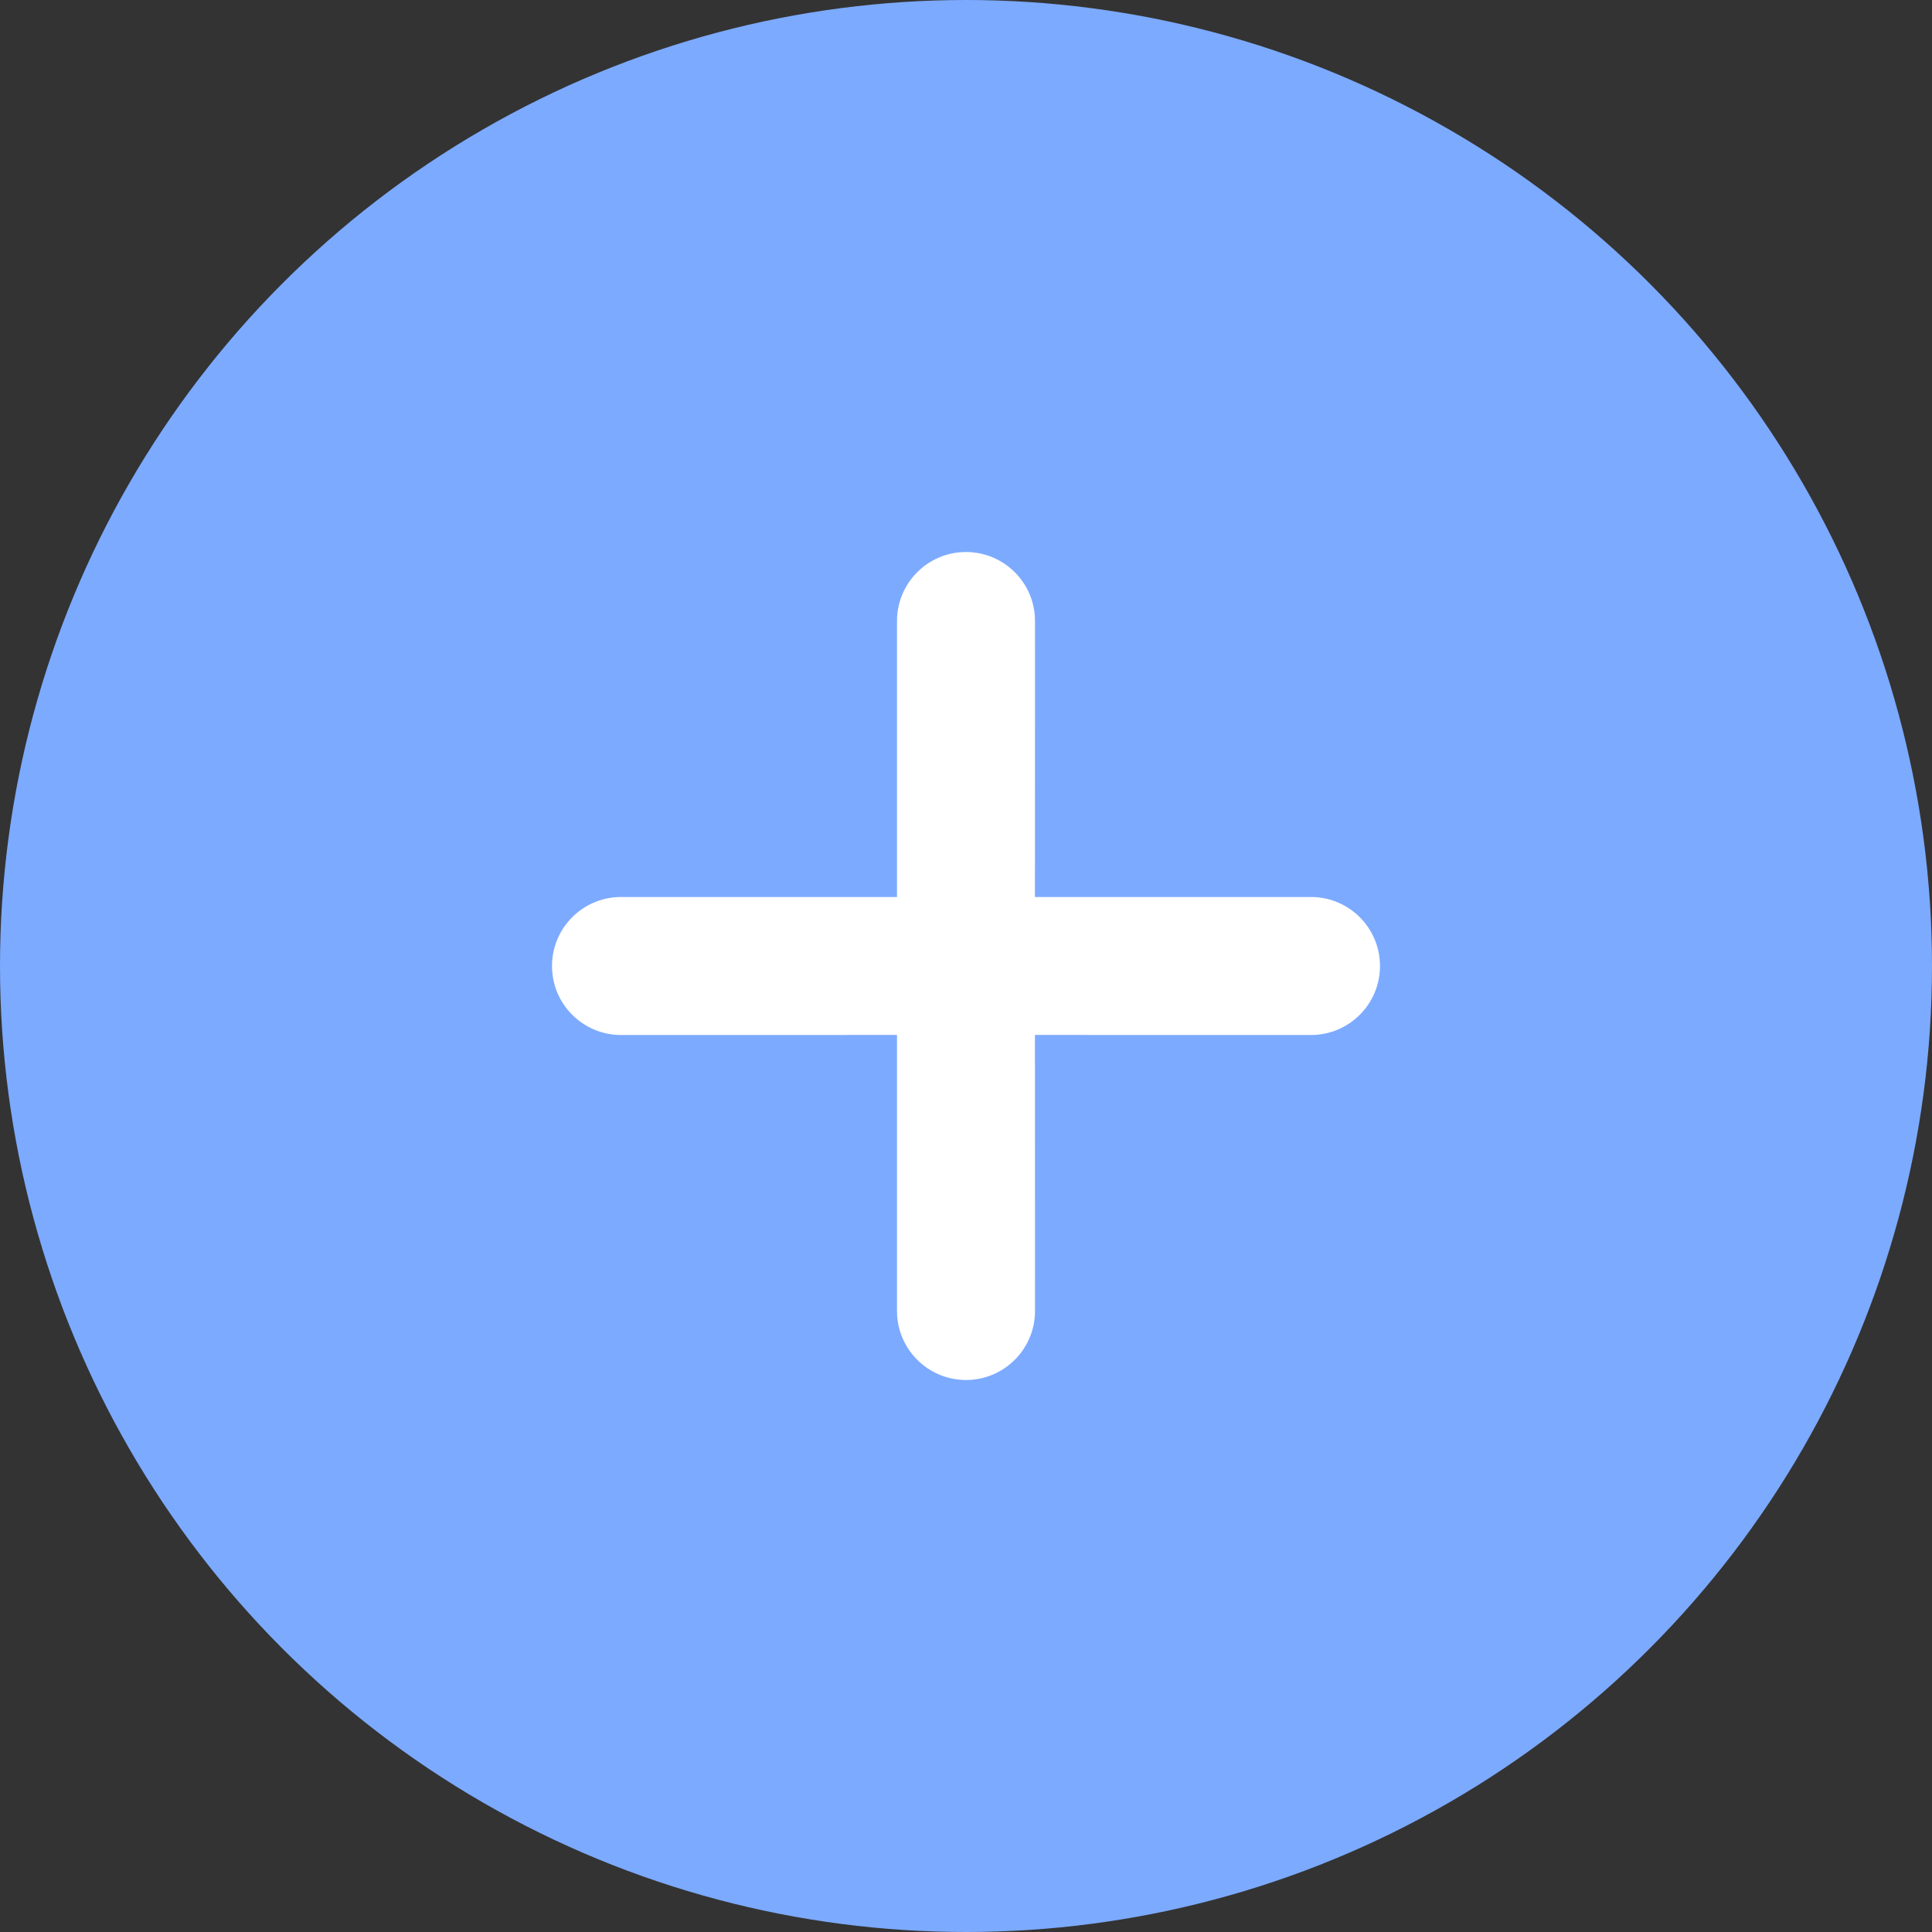 <?xml version="1.0" encoding="UTF-8"?>
<svg width="32px" height="32px" viewBox="0 0 32 32" version="1.1" xmlns="http://www.w3.org/2000/svg" xmlns:xlink="http://www.w3.org/1999/xlink">
    <rect x="0" y="0" width="32" height="32" fill="#333333" stroke="none"/>
    <!-- Generator: Sketch 59.1 (86144) - https://sketch.com -->
    <title>创建空白项目</title>
    <desc>Created with Sketch.</desc>
    <g id="创建空白项目" stroke="none" stroke-width="1" fill="none" fill-rule="evenodd">
        <g>
            <circle id="形状结合" fill="#7CAAFF" cx="16" cy="16" r="16"></circle>
            <g id="编组-5" transform="translate(8.727, 13.818)">
                <g id="编组-4"></g>
            </g>
        </g>
        <path d="M16,9.143 C16.631,9.143 17.143,9.655 17.143,10.286 L17.142,14.857 L21.714,14.857 C22.345,14.857 22.857,15.369 22.857,16 C22.857,16.631 22.345,17.143 21.714,17.143 L17.142,17.142 L17.143,21.714 C17.143,22.345 16.631,22.857 16,22.857 C15.369,22.857 14.857,22.345 14.857,21.714 L14.857,17.142 L10.286,17.143 C9.655,17.143 9.143,16.631 9.143,16 C9.143,15.369 9.655,14.857 10.286,14.857 L14.857,14.857 L14.857,10.286 C14.857,9.655 15.369,9.143 16,9.143 Z" id="形状结合" fill="#FFFFFF"></path>
    </g>
</svg>